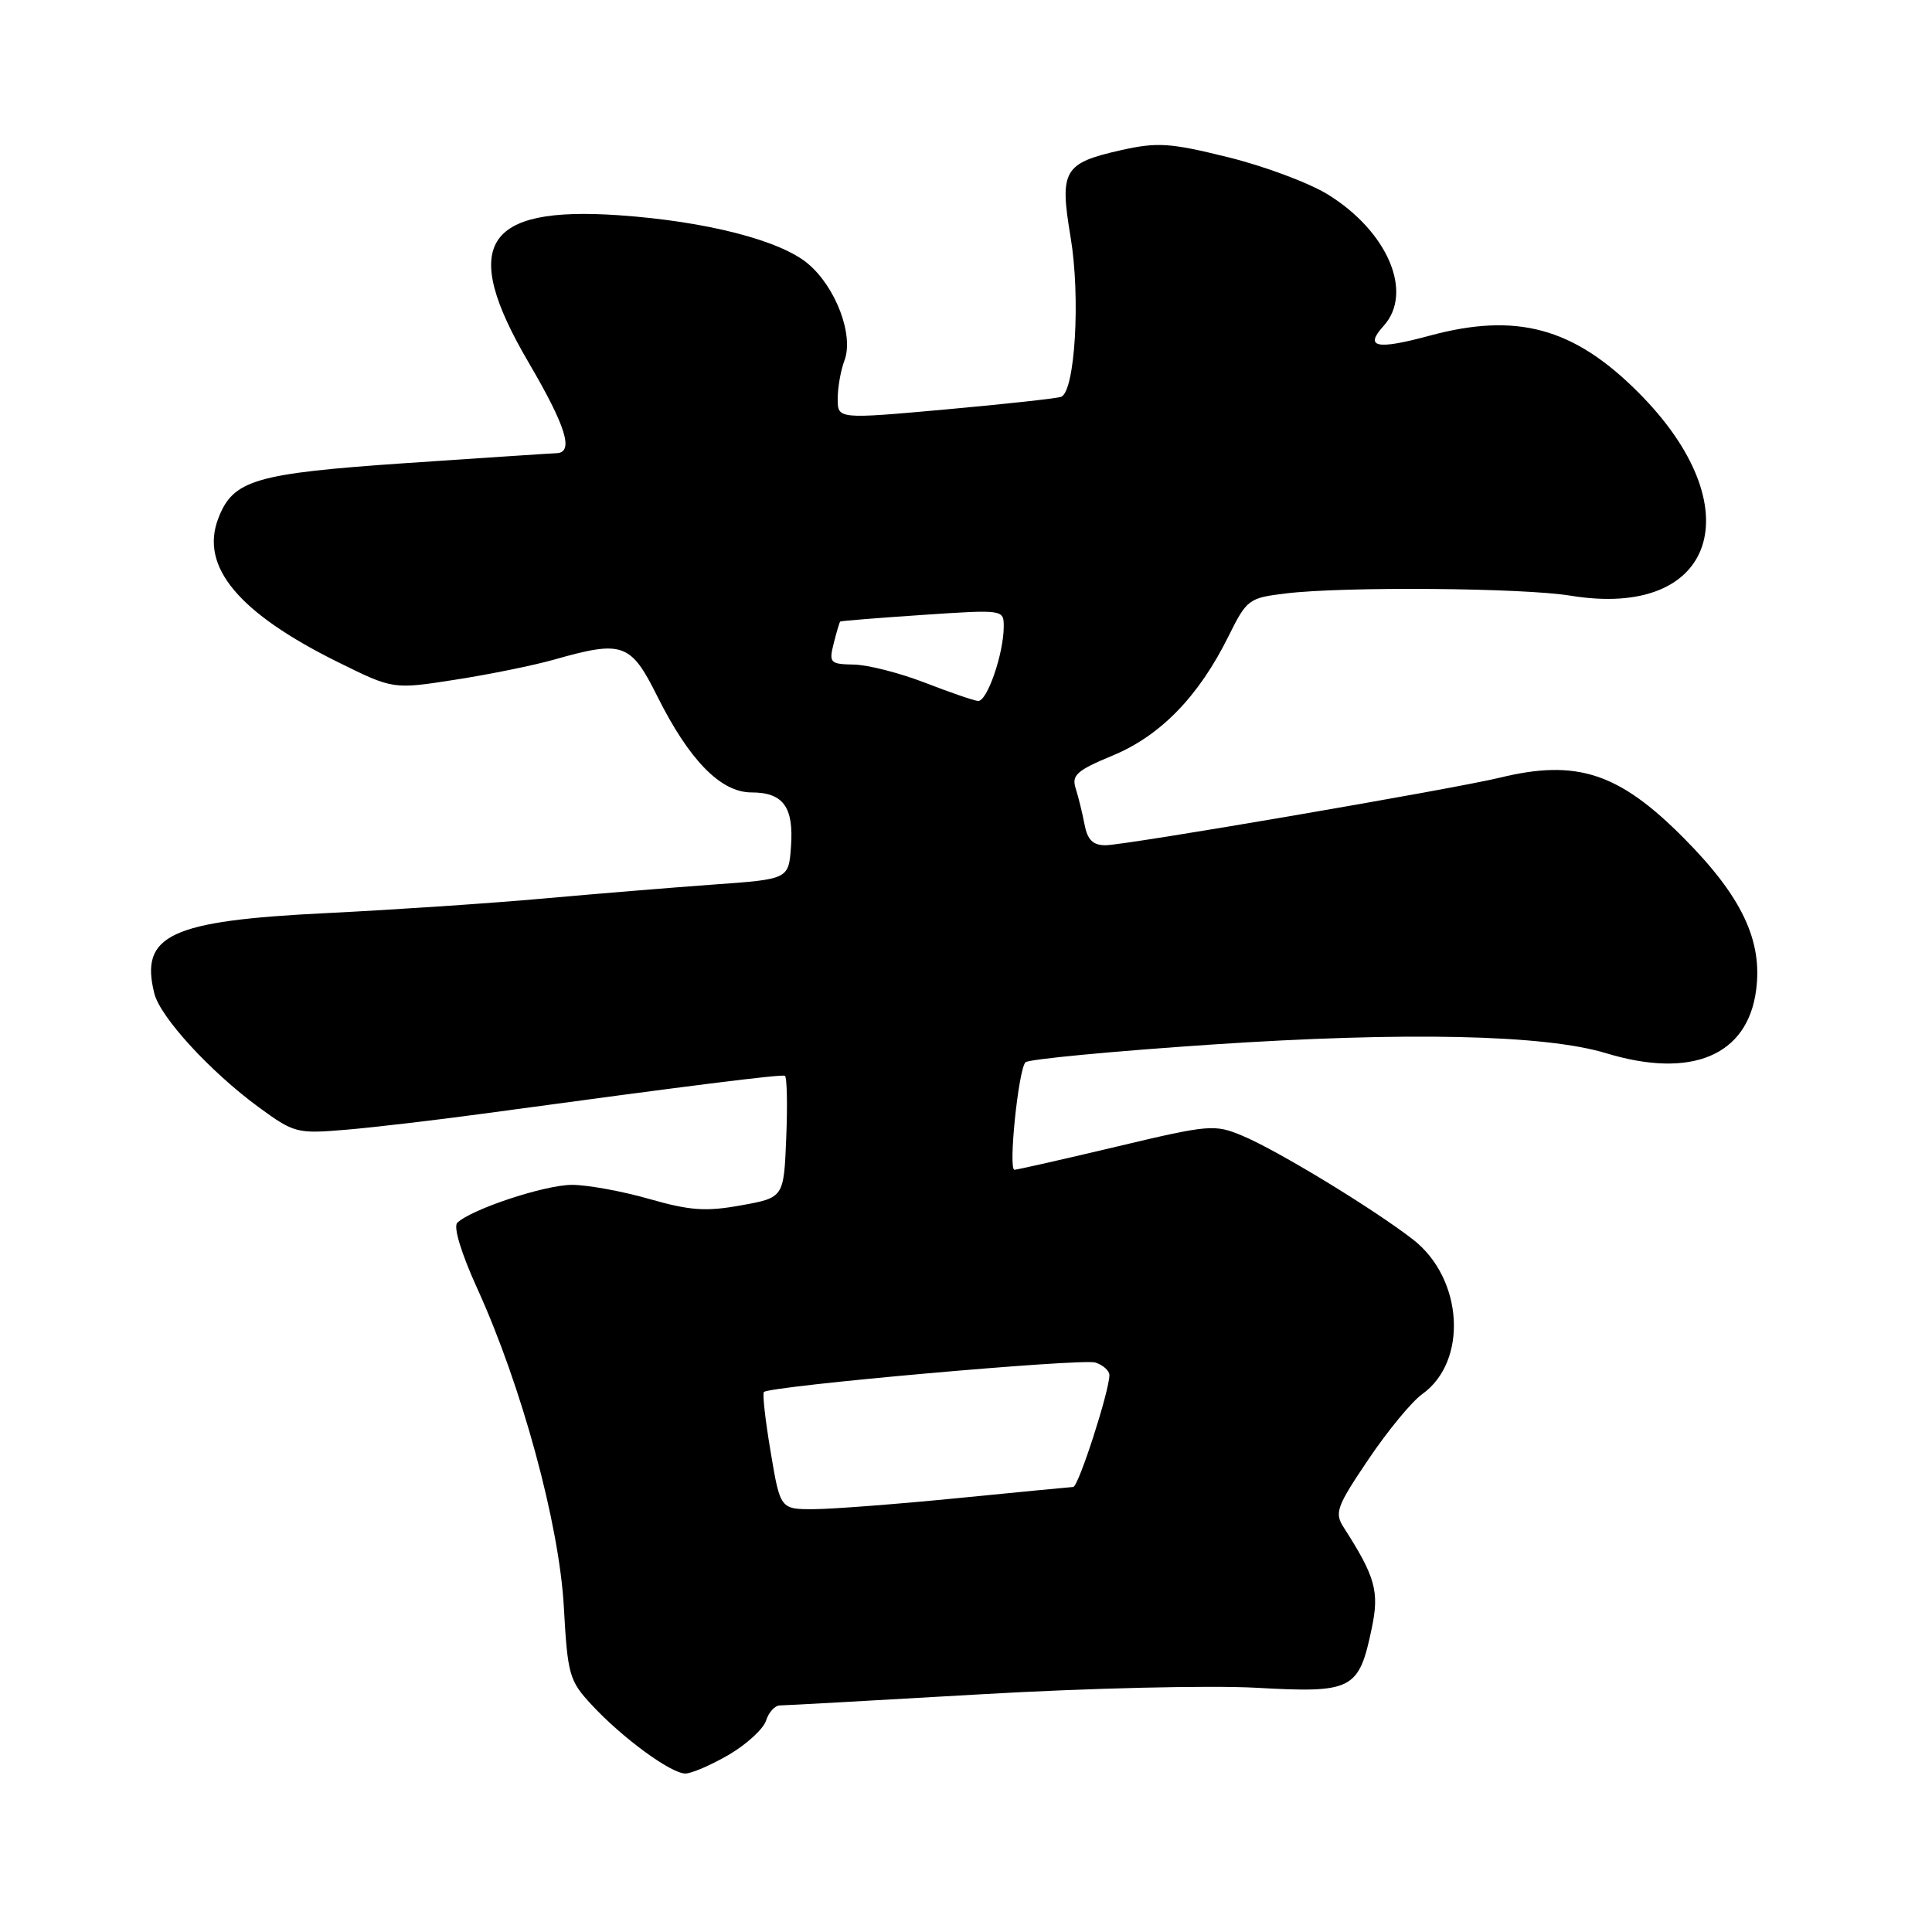 <?xml version="1.0" encoding="UTF-8" standalone="no"?>
<!DOCTYPE svg PUBLIC "-//W3C//DTD SVG 1.1//EN" "http://www.w3.org/Graphics/SVG/1.1/DTD/svg11.dtd" >
<svg xmlns="http://www.w3.org/2000/svg" xmlns:xlink="http://www.w3.org/1999/xlink" version="1.1" viewBox="0 0 256 256">
 <g >
 <path fill="currentColor"
d=" M 96.60 232.50 C 98.95 231.12 101.15 229.09 101.50 228.00 C 101.85 226.90 102.67 225.99 103.32 225.98 C 103.97 225.98 115.97 225.31 130.00 224.50 C 144.11 223.68 160.41 223.30 166.50 223.64 C 179.24 224.35 180.06 223.93 181.77 215.73 C 182.79 210.87 182.24 208.92 178.04 202.38 C 176.80 200.45 177.11 199.62 181.32 193.38 C 183.87 189.59 187.08 185.70 188.45 184.73 C 194.55 180.38 193.89 169.41 187.23 164.24 C 181.98 160.17 169.23 152.41 164.64 150.50 C 160.94 148.95 160.28 149.00 147.93 151.94 C 140.85 153.62 134.77 155.00 134.42 155.00 C 133.58 155.00 134.94 141.74 135.88 140.76 C 136.27 140.35 147.36 139.30 160.54 138.41 C 186.27 136.69 204.69 137.09 212.80 139.55 C 224.11 142.99 231.54 139.89 232.69 131.24 C 233.58 124.65 230.80 118.79 223.11 111.05 C 214.53 102.40 208.94 100.56 198.76 103.04 C 192.49 104.56 149.10 112.00 146.48 112.00 C 144.82 112.00 144.09 111.28 143.71 109.25 C 143.42 107.74 142.89 105.58 142.53 104.46 C 141.97 102.72 142.69 102.08 147.44 100.11 C 153.76 97.49 158.82 92.29 162.75 84.37 C 165.22 79.39 165.45 79.23 170.40 78.63 C 178.12 77.70 201.76 77.89 208.11 78.93 C 227.40 82.09 232.33 67.23 217.06 51.97 C 208.51 43.41 200.95 41.36 189.43 44.48 C 182.37 46.39 180.74 46.04 183.34 43.18 C 187.33 38.77 183.89 30.68 175.95 25.77 C 173.46 24.23 167.51 22.01 162.72 20.83 C 155.04 18.93 153.37 18.82 148.58 19.89 C 140.92 21.61 140.37 22.56 141.86 31.43 C 143.19 39.37 142.45 51.91 140.60 52.58 C 140.00 52.80 133.09 53.55 125.25 54.26 C 111.00 55.54 111.00 55.54 111.00 52.84 C 111.00 51.35 111.40 49.07 111.89 47.78 C 113.16 44.44 110.77 38.07 107.07 34.95 C 103.39 31.84 93.54 29.32 81.99 28.52 C 64.09 27.29 60.92 32.46 70.02 47.99 C 75.01 56.51 76.08 59.96 73.75 60.05 C 73.06 60.07 64.11 60.67 53.85 61.36 C 33.72 62.74 30.87 63.58 28.91 68.73 C 26.49 75.09 31.61 81.22 44.79 87.74 C 52.09 91.35 52.09 91.35 60.29 90.07 C 64.81 89.37 70.72 88.17 73.43 87.40 C 82.52 84.82 83.57 85.19 87.09 92.25 C 91.32 100.73 95.50 105.00 99.57 105.00 C 103.78 105.00 105.19 106.93 104.81 112.18 C 104.50 116.50 104.50 116.50 94.50 117.21 C 89.00 117.61 78.88 118.44 72.00 119.06 C 65.12 119.68 52.20 120.55 43.28 120.99 C 22.54 122.00 18.50 123.89 20.45 131.64 C 21.23 134.77 27.83 141.97 34.21 146.66 C 38.98 150.15 39.32 150.24 45.81 149.70 C 49.49 149.39 57.67 148.43 64.00 147.57 C 91.49 143.83 103.53 142.32 104.00 142.55 C 104.28 142.69 104.36 146.38 104.18 150.75 C 103.86 158.69 103.86 158.69 98.22 159.71 C 93.54 160.56 91.46 160.42 86.04 158.87 C 82.45 157.84 77.83 157.00 75.79 157.00 C 72.19 157.00 62.44 160.23 60.59 162.03 C 60.05 162.56 61.12 166.07 63.23 170.71 C 69.13 183.66 74.10 201.92 74.71 212.90 C 75.21 221.93 75.43 222.70 78.37 225.87 C 82.44 230.27 88.90 235.00 90.81 235.00 C 91.64 235.00 94.25 233.87 96.60 232.50 Z  M 102.12 192.41 C 101.41 188.24 101.01 184.66 101.22 184.45 C 102.01 183.65 143.35 179.98 145.13 180.54 C 146.16 180.87 147.00 181.62 147.00 182.21 C 147.00 184.33 142.90 197.00 142.21 197.03 C 141.82 197.05 134.97 197.71 127.00 198.50 C 119.03 199.29 110.45 199.95 107.95 199.97 C 103.39 200.00 103.39 200.00 102.12 192.41 Z  M 122.50 90.44 C 119.20 89.17 114.99 88.09 113.14 88.06 C 109.99 88.00 109.82 87.83 110.47 85.25 C 110.85 83.74 111.24 82.44 111.33 82.36 C 111.42 82.27 116.34 81.88 122.25 81.48 C 132.95 80.76 133.00 80.77 133.00 83.01 C 133.00 86.60 130.79 93.01 129.59 92.88 C 128.99 92.82 125.80 91.72 122.50 90.44 Z "/>
</g>
</svg>